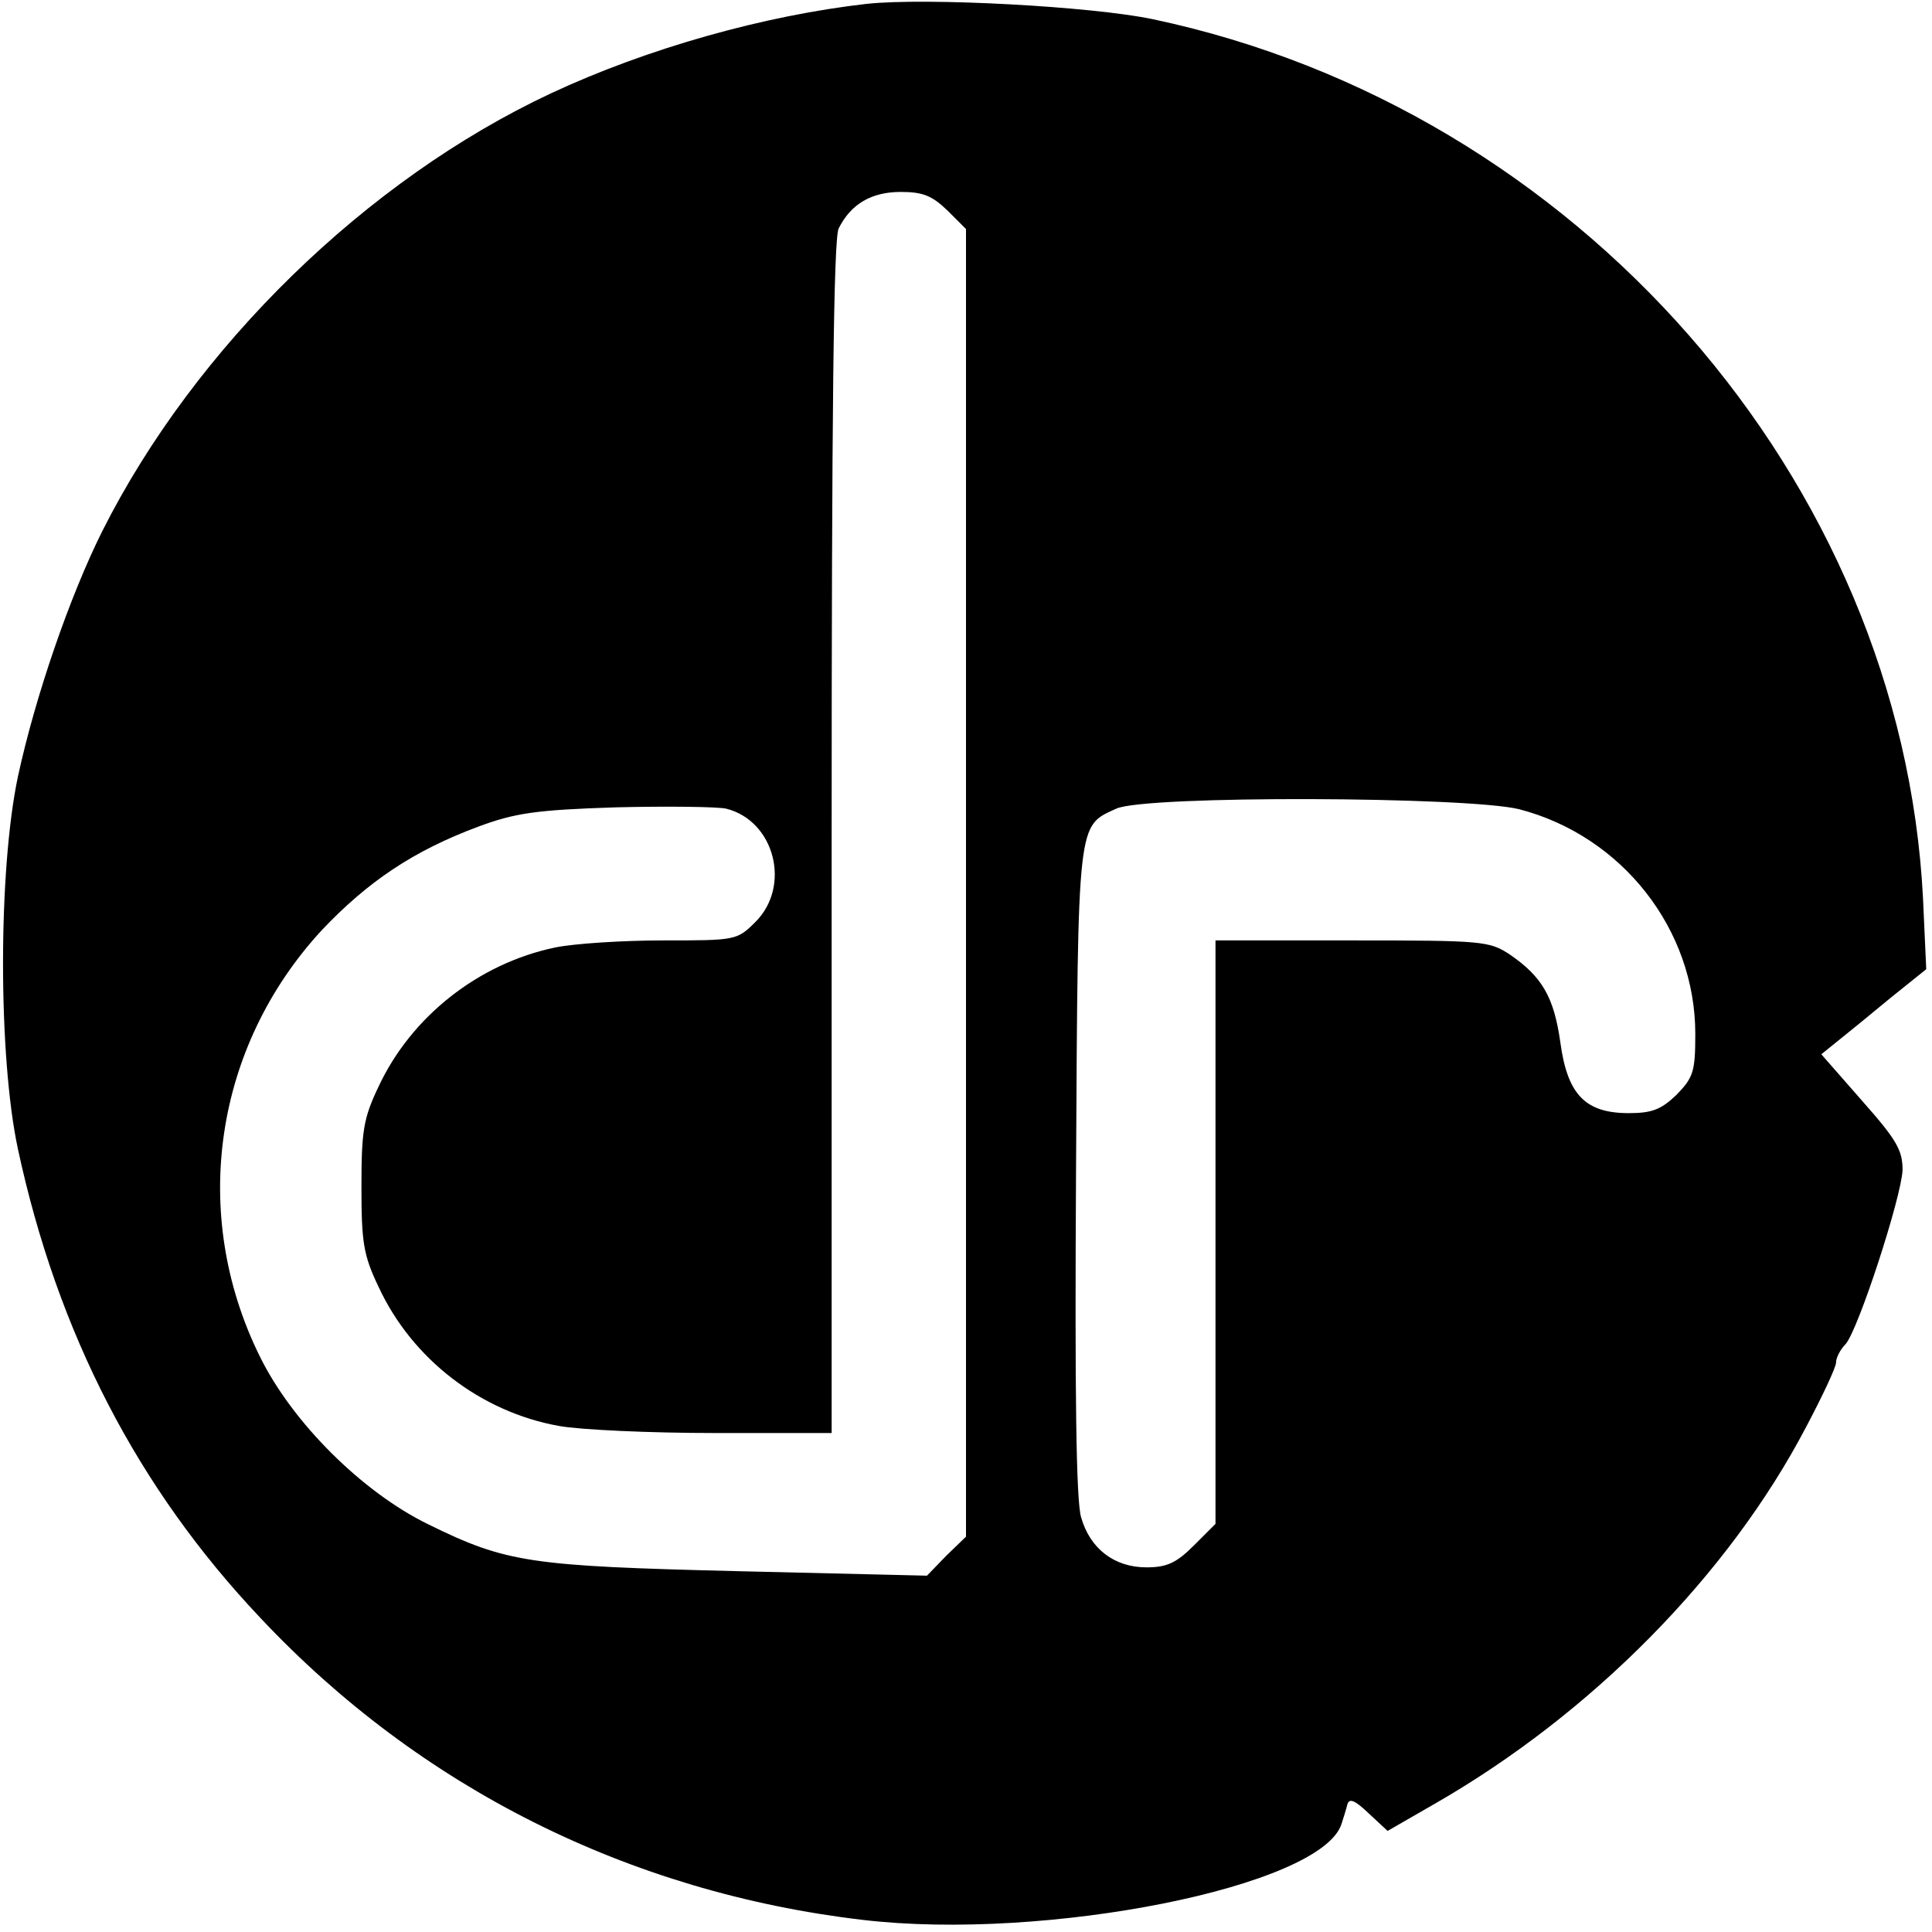 <?xml version="1.0" standalone="no"?>
<!DOCTYPE svg PUBLIC "-//W3C//DTD SVG 20010904//EN"
 "http://www.w3.org/TR/2001/REC-SVG-20010904/DTD/svg10.dtd">
<svg version="1.0" xmlns="http://www.w3.org/2000/svg"
 width="302pt" height="302pt" viewBox="0 0 302 302"
 preserveAspectRatio="xMidYMid meet">
<g transform="translate(0,302) scale(0.1,-0.1)"
fill="#000000" stroke="none">
<path d="M1355 3014 c-159 -18 -342 -69 -494 -140 -288 -135 -556 -396 -701
-684 -51 -102 -105 -259 -132 -384 -31 -147 -31 -437 0 -582 62 -288 187 -530
379 -733 249 -265 576 -429 941 -472 286 -34 718 52 749 150 3 9 7 22 9 30 3
11 12 7 34 -14 l29 -27 73 42 c246 141 460 358 581 589 26 49 47 94 47 101 0
8 7 21 15 29 20 23 87 229 89 272 0 31 -9 47 -63 108 l-64 73 26 21 c15 12 52
42 82 67 l56 45 -5 110 c-33 655 -541 1235 -1204 1375 -95 20 -353 34 -447 24z
m126 -323 l29 -29 0 -1022 0 -1022 -31 -30 -30 -31 -295 7 c-325 8 -362 13
-484 73 -103 50 -213 159 -264 263 -110 223 -71 484 97 666 72 76 143 124 245
162 57 21 89 26 214 30 81 2 159 1 173 -2 76 -19 102 -121 46 -177 -29 -29
-31 -29 -145 -29 -63 0 -139 -5 -168 -11 -120 -25 -225 -108 -276 -217 -24
-50 -27 -70 -27 -157 0 -87 3 -107 27 -157 52 -112 159 -195 282 -217 33 -6
142 -11 243 -11 l183 0 0 931 c0 665 3 937 11 952 19 38 51 57 97 57 35 0 49
-6 73 -29z m894 -936 c161 -42 275 -188 275 -351 0 -59 -3 -68 -29 -95 -24
-23 -38 -29 -75 -29 -68 0 -96 29 -107 111 -10 70 -28 102 -79 137 -32 21 -42
22 -246 22 l-214 0 0 -456 0 -456 -34 -34 c-27 -27 -42 -34 -74 -34 -50 0 -88
29 -102 78 -8 25 -10 199 -8 542 3 553 2 538 63 566 46 21 550 19 630 -1z"/>
</g>
</svg>
